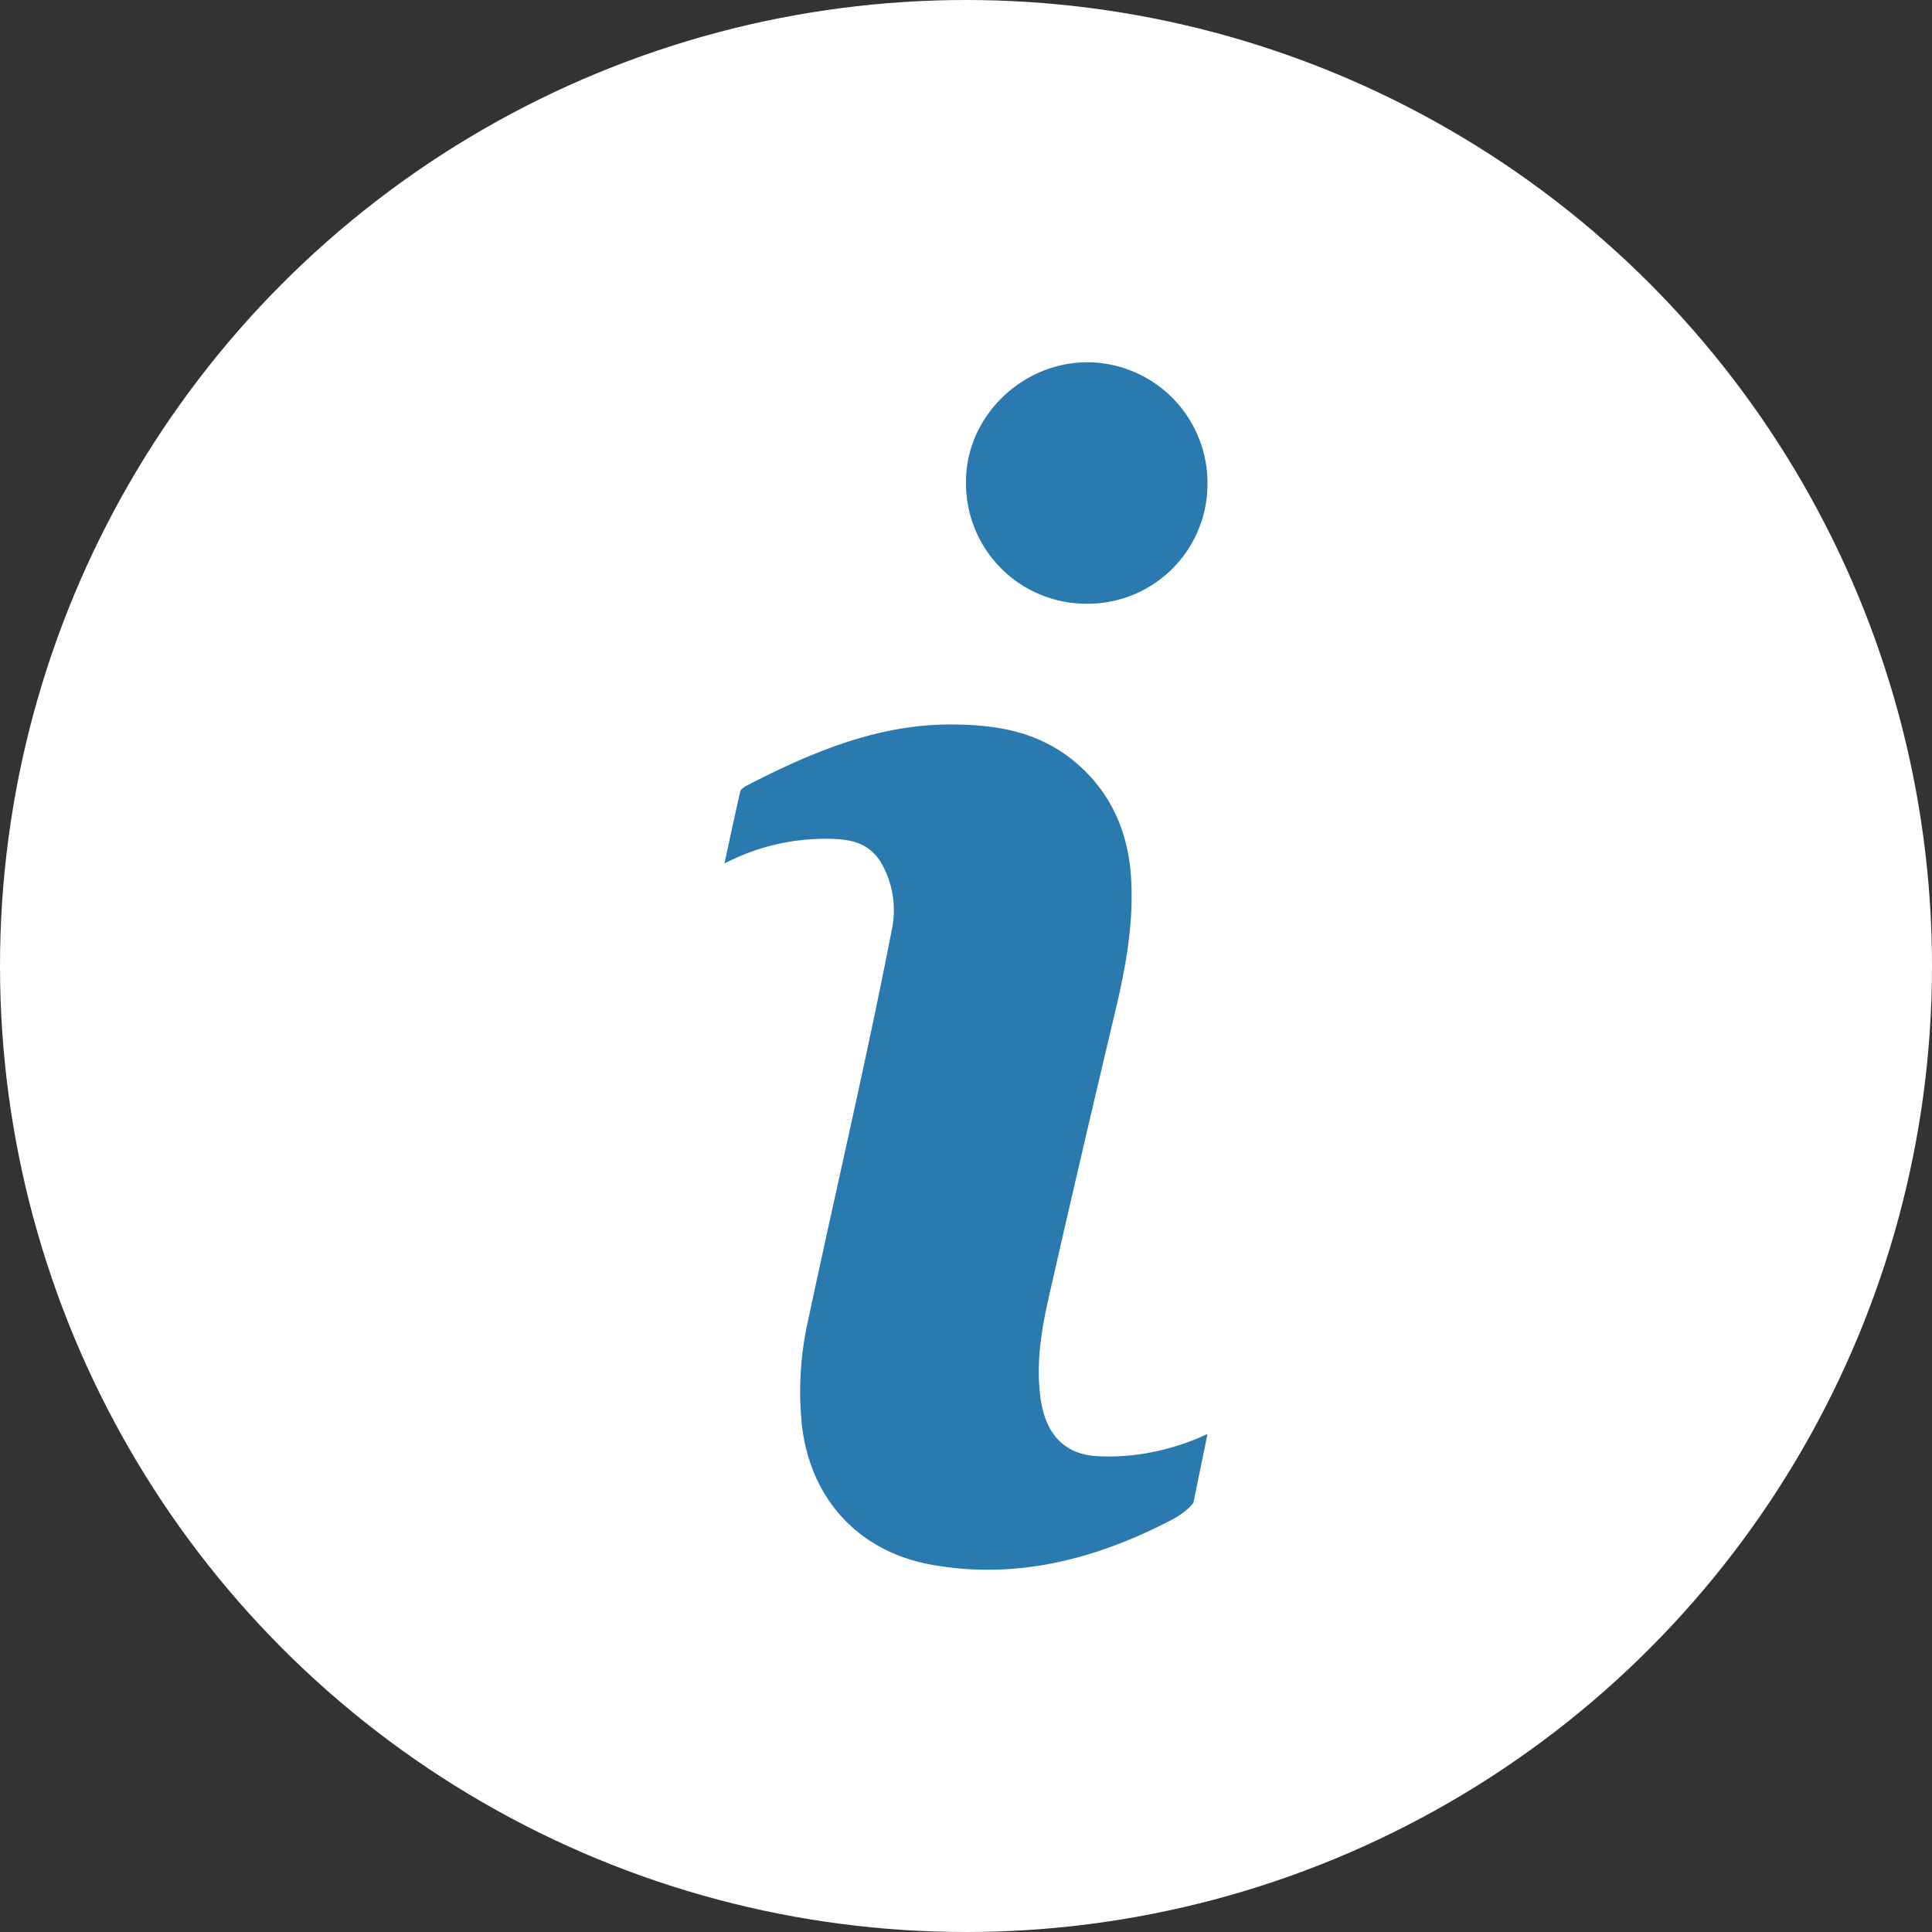 <svg width="16" height="16" xmlns="http://www.w3.org/2000/svg"><rect width="100%" height="100%" fill="#333333" stroke="none"/><g fill="none" fill-rule="evenodd"><circle fill="#FFF" fill-rule="nonzero" cx="8" cy="8" r="8"/><path d="M9.883 12.446s-.05.074-.186.144c-.635.33-1.295.494-1.989.367-.58-.106-.992-.525-1.066-1.147a2.677 2.677 0 0 1 .05-.874c.23-1.082.484-2.157.695-3.244a.781.781 0 0 0-.082-.533c-.097-.176-.254-.208-.42-.212A1.812 1.812 0 0 0 6 7.151c.045-.213.088-.409.13-.595.005-.02.032-.038.052-.049.533-.275 1.076-.503 1.669-.507.39-.002.77.052 1.093.346.263.239.404.554.424.941.02.366-.045.718-.127 1.068-.19.8-.377 1.601-.559 2.404-.059.262-.101.53-.067.804.039.314.2.484.48.497.275.013.543-.037.803-.14l.102-.044-.117.57zM9.003 5A.997.997 0 0 1 8 3.986c.001-.532.456-.981.999-.986A1 1 0 0 1 10 4.005.992.992 0 0 1 9.003 5" fill="#2A7AB0"/></g></svg>